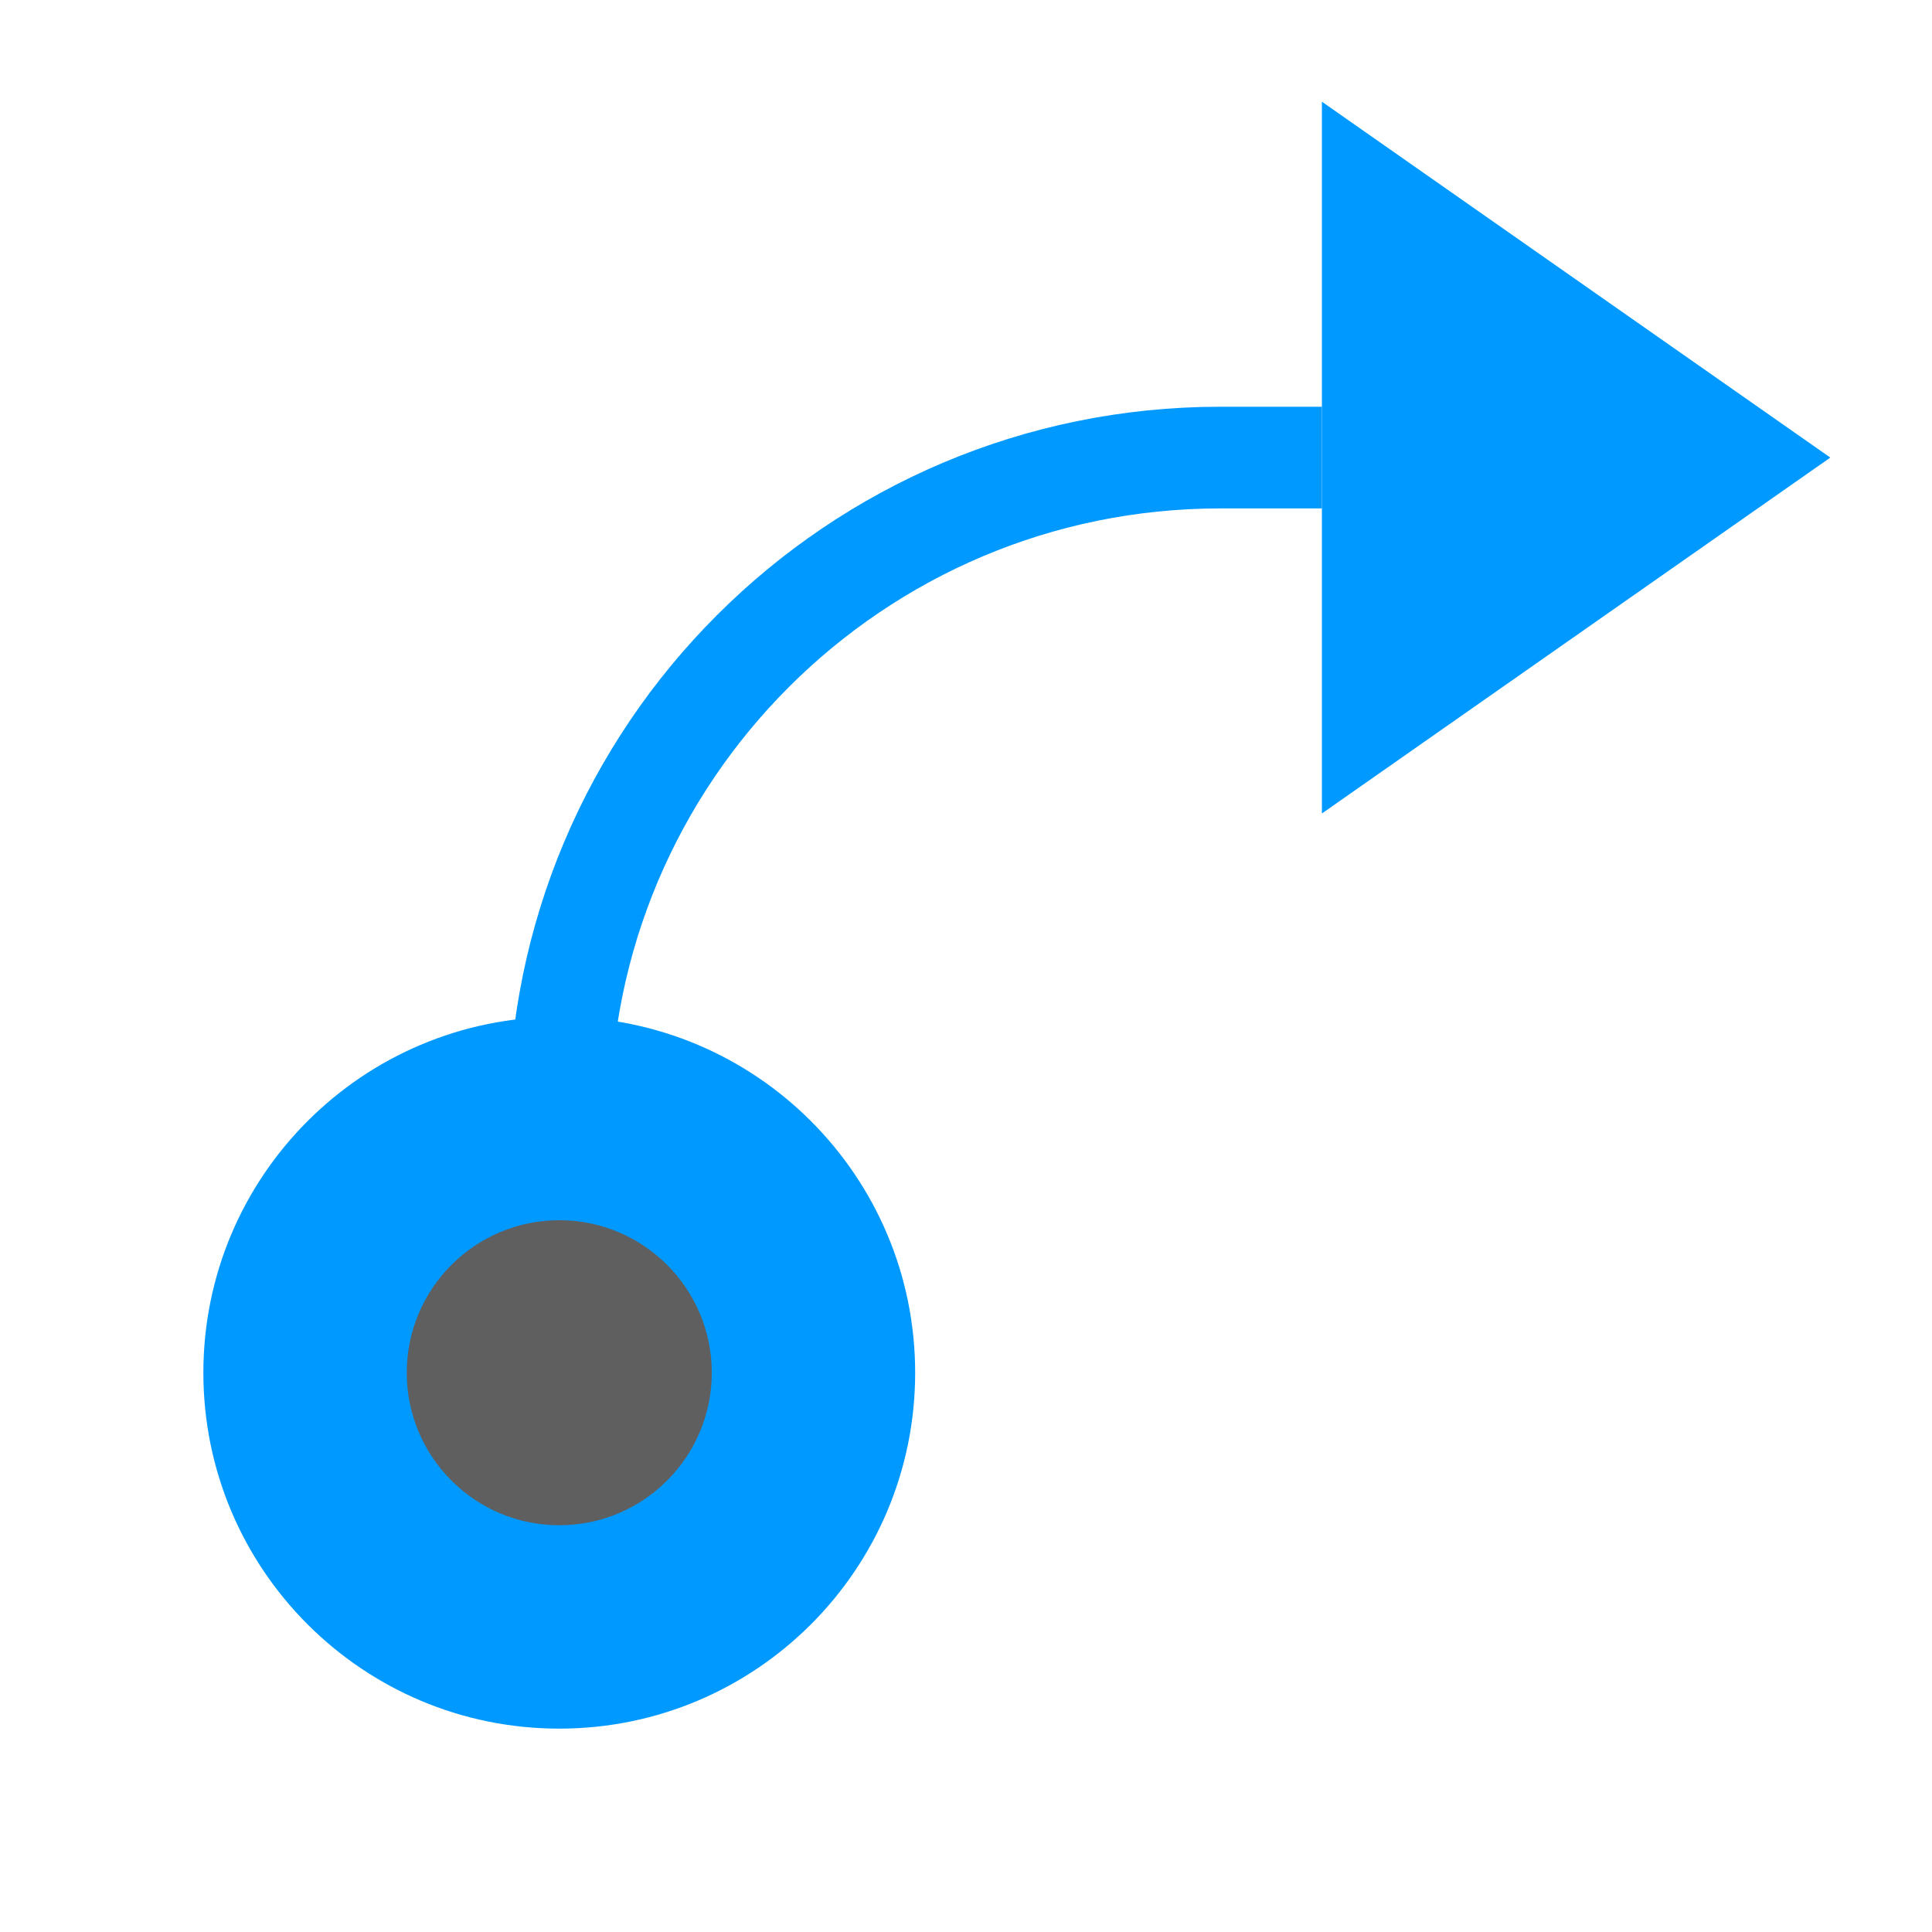<svg xmlns="http://www.w3.org/2000/svg" width="19" height="19"><path d="M 5.5 10 C 7.433 10 9 11.567 9 13.5 C 9 15.433 7.433 17 5.5 17 C 3.567 17 2 15.433 2 13.5 C 2 11.567 3.567 10 5.5 10 Z" fill="#09f"></path><path d="M 13 1 L 18 4.5 L 13 8 Z" fill="#09f"></path><path d="M 5.5 11 L 5.5 11 C 5.5 7.41 8.41 4.5 12 4.5 L 13 4.5" fill="transparent" stroke="#09f"></path><path d="M 5.5 12 C 6.328 12 7 12.672 7 13.5 C 7 14.328 6.328 15 5.5 15 C 4.672 15 4 14.328 4 13.5 C 4 12.672 4.672 12 5.5 12 Z" fill="rgba(95, 95, 95, 1.00)"></path></svg>